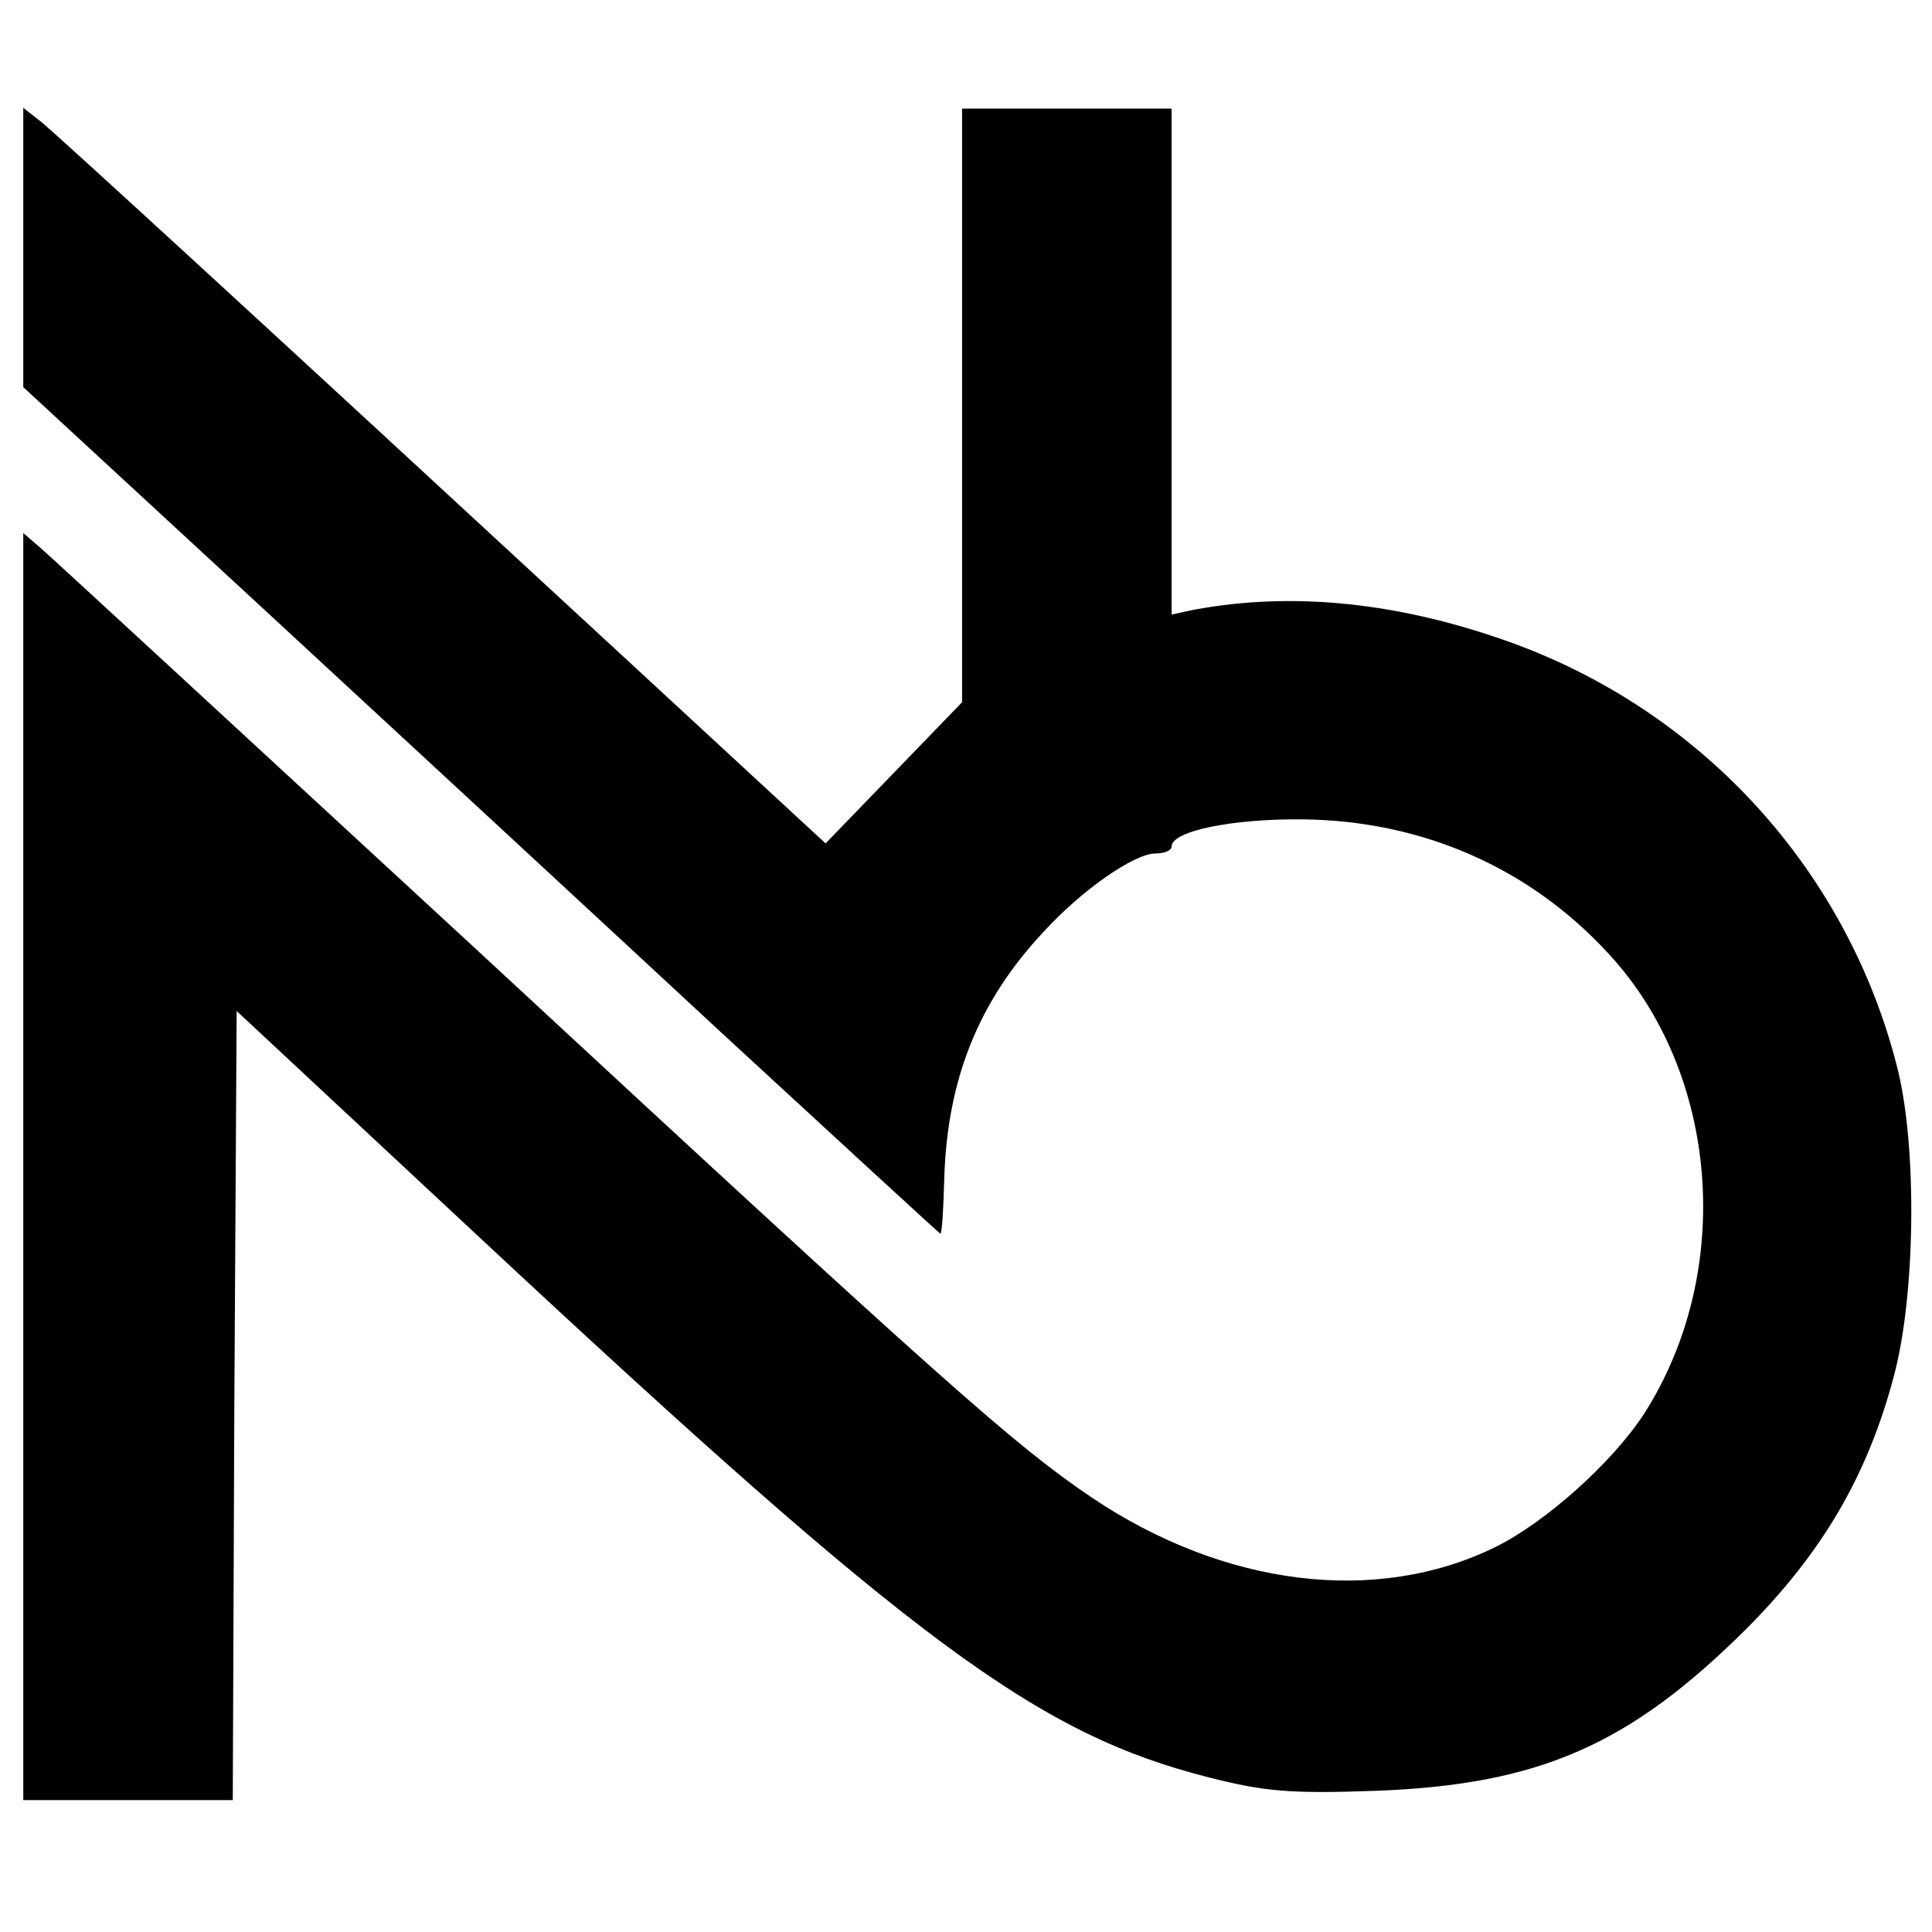 <?xml version="1.0" standalone="no"?>
<!DOCTYPE svg PUBLIC "-//W3C//DTD SVG 20010904//EN"
 "http://www.w3.org/TR/2001/REC-SVG-20010904/DTD/svg10.dtd">
<svg version="1.0" xmlns="http://www.w3.org/2000/svg"
 width="249pt" height="249pt" viewBox="0 0 249 249"
 preserveAspectRatio="xMidYMid meet">
<g transform="translate(0,249) scale(0.1,-0.1)"
fill="#000000" stroke="none">
<path d="M30 2171 l0 -180 312 -288 c171 -158 437 -404 590 -546 153 -141 279
-257 280 -257 2 0 4 32 5 72 4 127 44 227 127 316 50 55 118 102 145 102 12 0
21 4 21 9 0 20 78 36 170 35 153 -2 291 -62 393 -173 143 -154 163 -410 46
-593 -41 -63 -127 -140 -192 -172 -153 -75 -349 -51 -520 64 -99 67 -183 141
-797 710 -295 272 -546 504 -558 514 l-22 19 0 -816 0 -817 135 0 135 0 2 508
3 509 310 -289 c565 -527 722 -643 944 -699 71 -18 104 -21 215 -17 210 8 326
59 476 208 98 98 157 198 191 327 28 105 30 297 4 398 -64 252 -249 456 -495
546 -146 53 -284 67 -412 43 l-28 -6 0 326 0 326 -135 0 -135 0 0 -382 0 -383
-88 -91 -88 -91 -250 231 c-501 463 -739 681 -761 699 l-23 18 0 -180z"/>
</g>
</svg>
